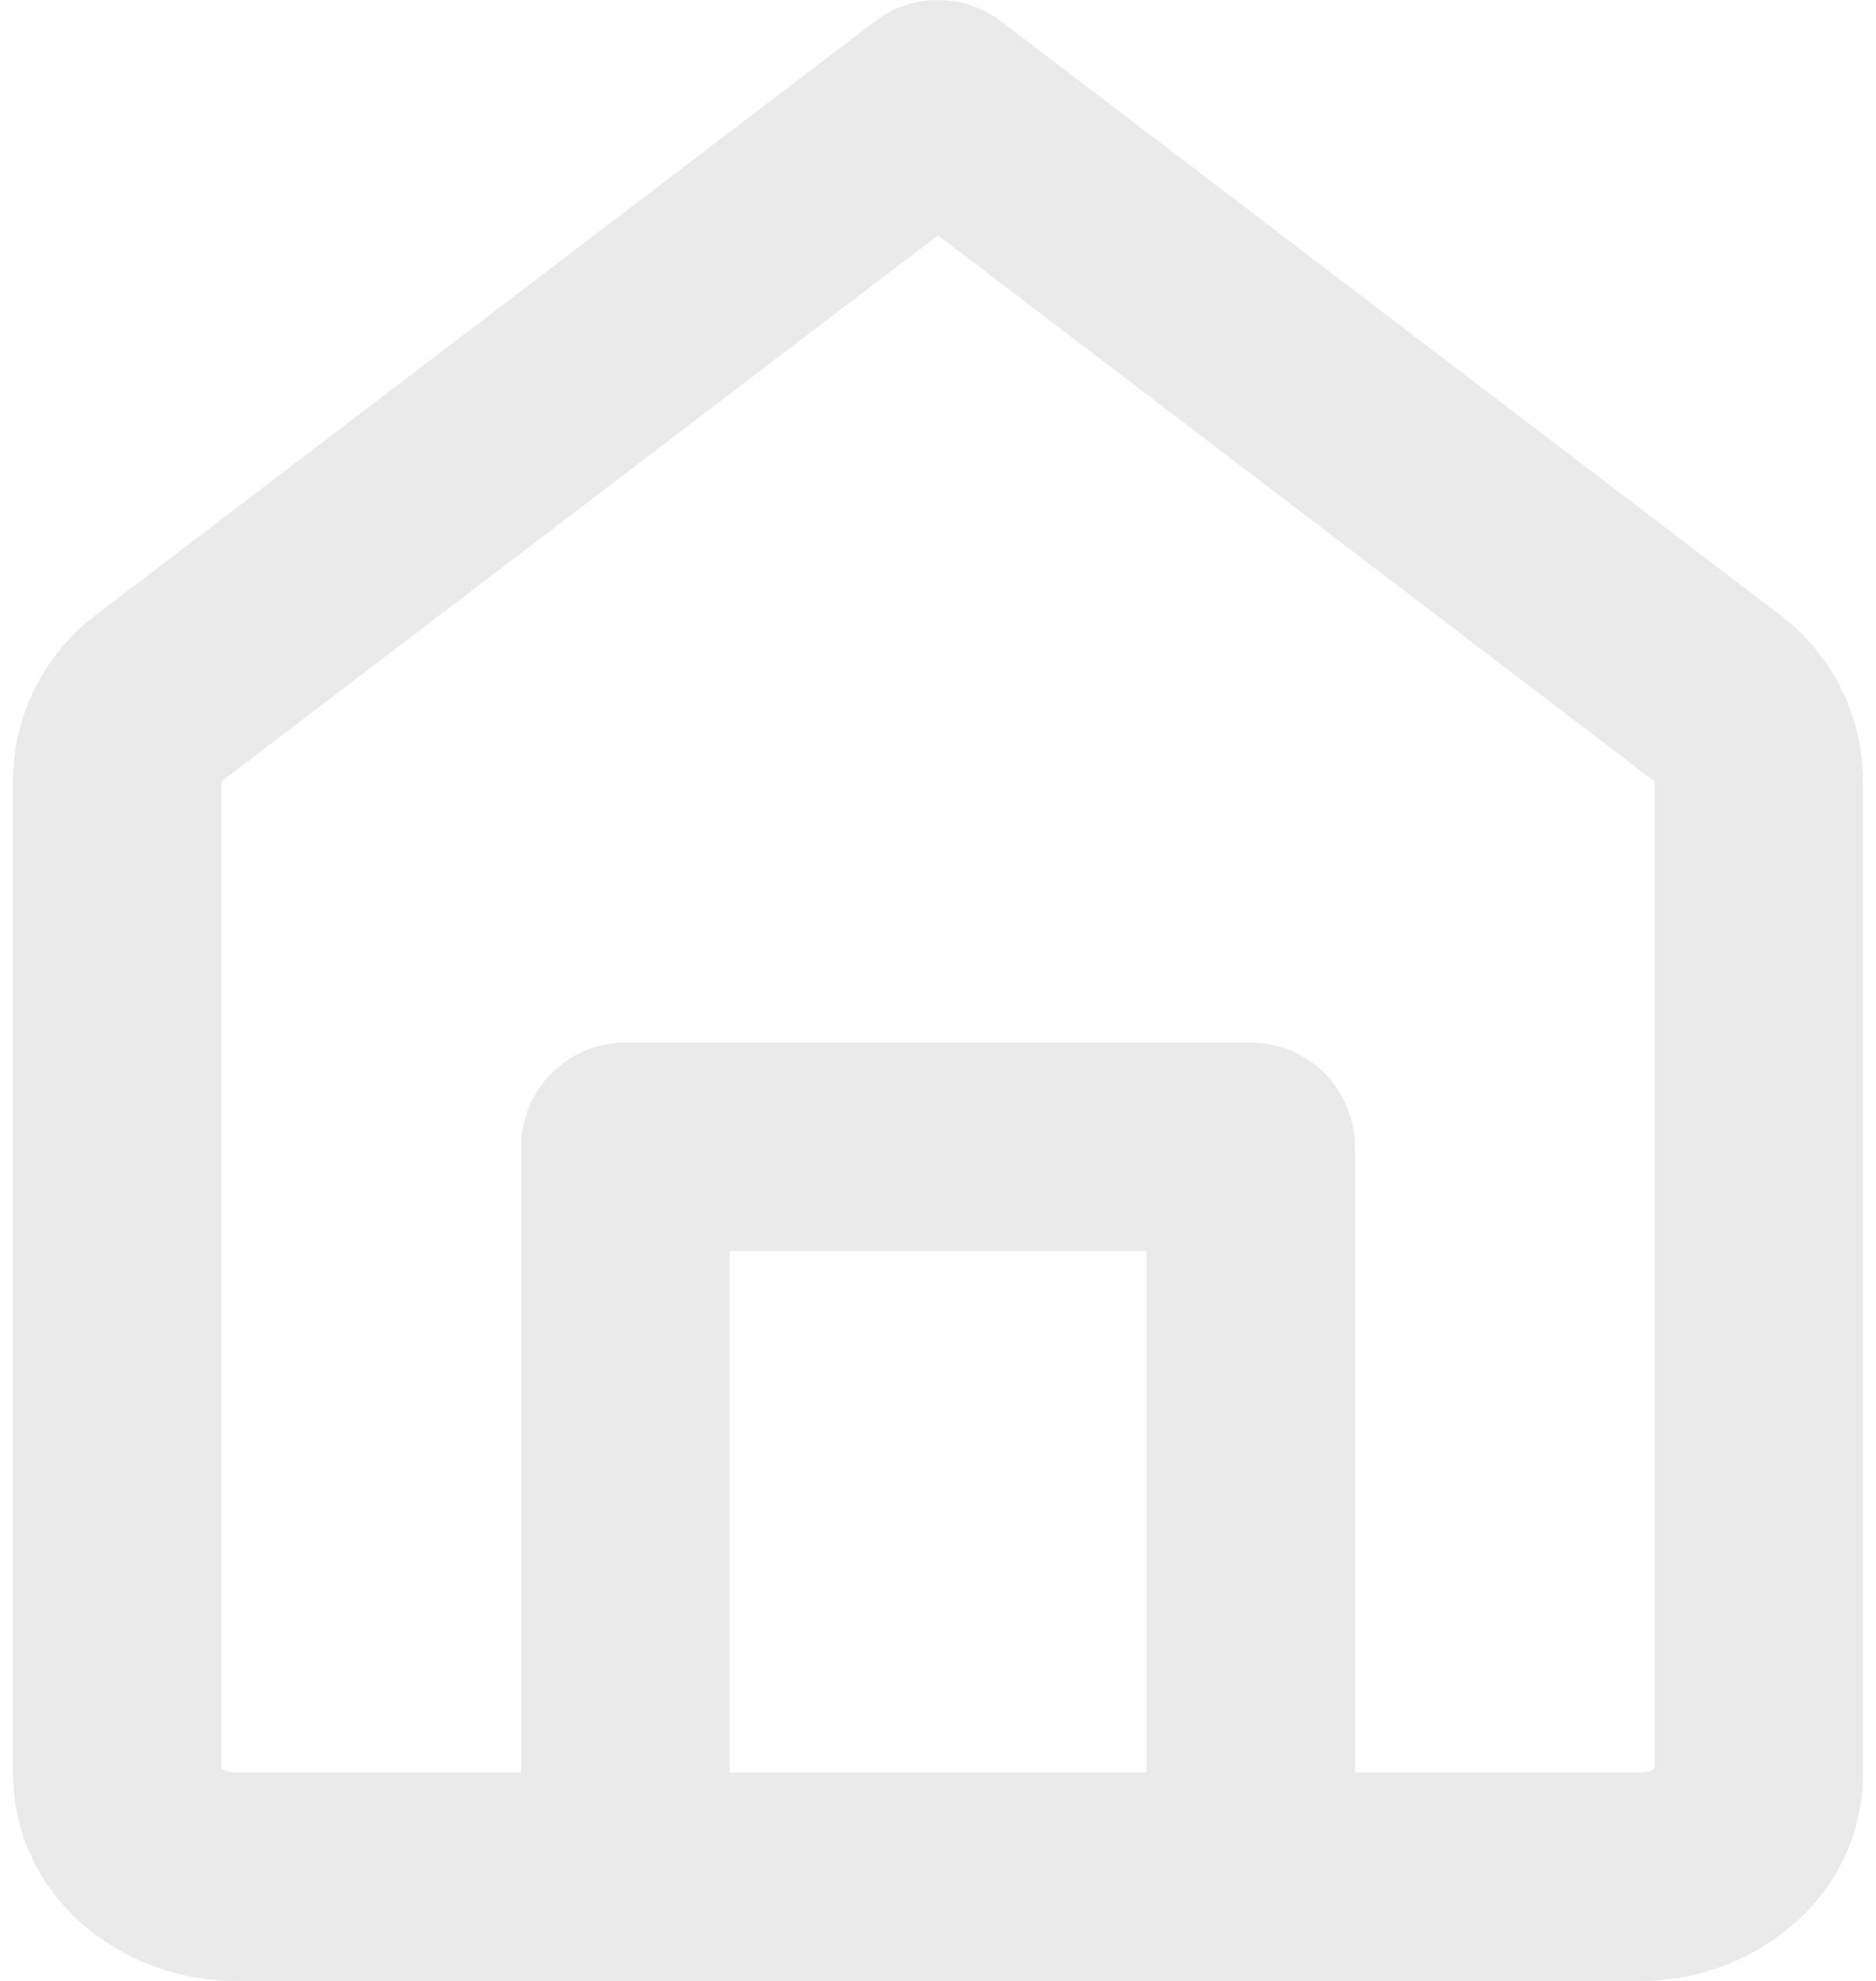 <svg width="18" height="19" viewBox="0 0 18 19" fill="none" xmlns="http://www.w3.org/2000/svg">
<path fill-rule="evenodd" clip-rule="evenodd" d="M9.606 0.205C9.248 -0.068 8.752 -0.068 8.394 0.205L0.913 5.904C0.416 6.283 0.125 6.871 0.125 7.495V17C0.125 18.212 1.19 19 2.25 19H6H12H15.75C16.81 19 17.875 18.212 17.875 17V7.495C17.875 6.871 17.584 6.283 17.087 5.904L9.606 0.205ZM13 17H15.75C15.814 17 15.855 16.98 15.875 16.965V7.495L9 2.257L2.125 7.495L1.519 6.7L2.125 7.495V16.965C2.145 16.98 2.186 17 2.25 17H5V11C5 10.448 5.448 10 6 10H12C12.552 10 13 10.448 13 11V17ZM7 17H11V12H7V17Z" fill="#EAEAEA"/>
</svg>
